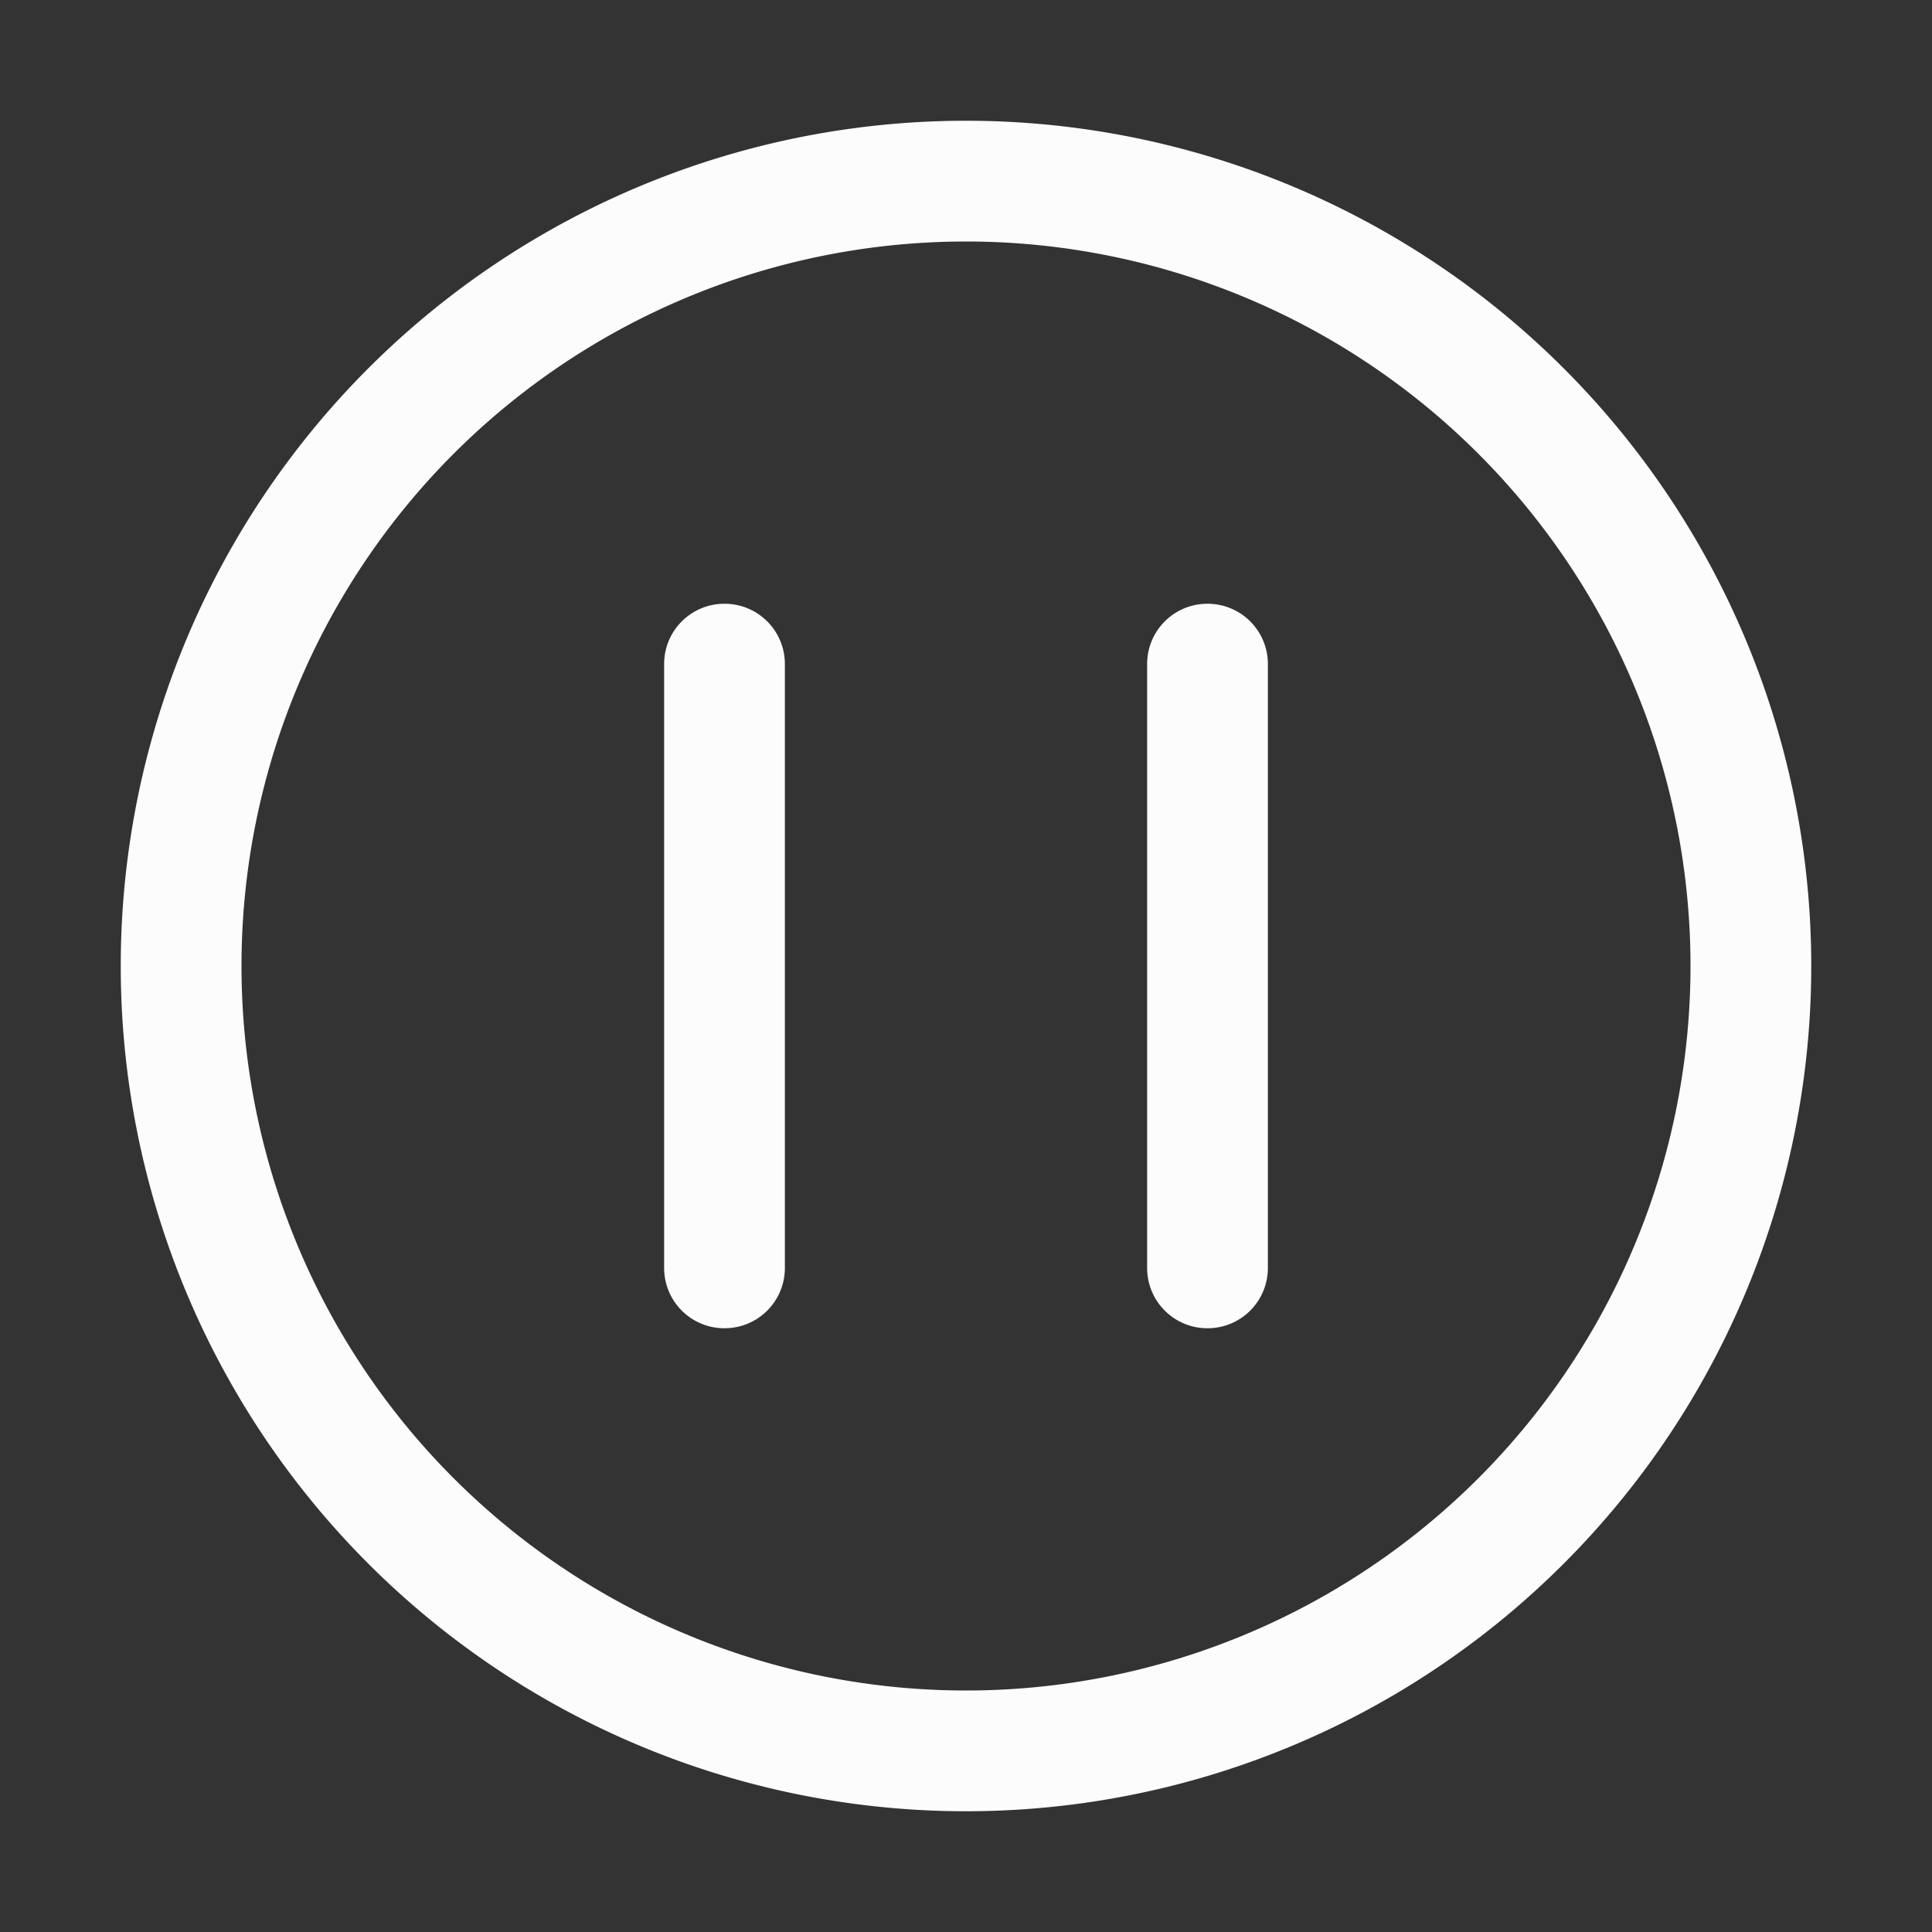 <svg xmlns="http://www.w3.org/2000/svg" id="svg175" width="32" height="32" version="1.1">
<rect width="100%" height="100%" fill="#333333" stroke="none"/>
<style id="current-color-scheme" type="text/css">
.ColorScheme-Text{color:#fcfcfc}
</style>
<g id="media-playback-paused" transform="translate(25 -122)">
<rect id="rect4420" width="32" height="32" x="-25" y="122" rx="0" ry="0" style="fill:none"/>
<path id="rect2469" fill="currentColor" d="M-9 124a14 14 0 0 0-14 14 14 14 0 0 0 14 14 14 14 0 0 0 14-14 14 14 0 0 0-14-14m0 2a12 12 0 0 1 12 12 12 12 0 0 1-12 12 12 12 0 0 1-12-12 12 12 0 0 1 12-12m-4 6c-.554 0-1 .446-1 1v10c0 .554.446 1 1 1s1-.446 1-1v-10c0-.554-.446-1-1-1m8 0c-.554 0-1 .446-1 1v10c0 .554.446 1 1 1s1-.446 1-1v-10c0-.554-.446-1-1-1" class="ColorScheme-Text"/>
</g>
</svg>
